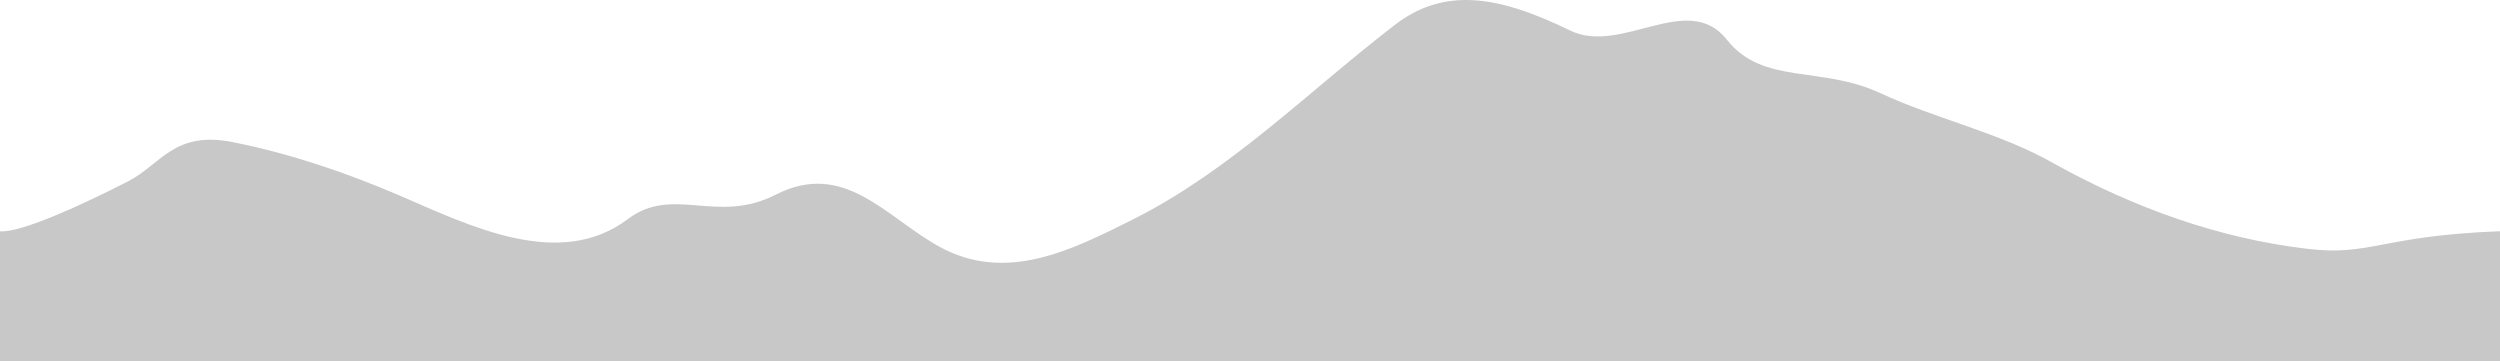 <?xml version="1.0" encoding="UTF-8" standalone="no"?>
<!-- Created with Inkscape (http://www.inkscape.org/) -->

<svg
   width="1397.455"
   height="201.798"
   viewBox="0 0 369.743 53.393"
   version="1.1"
   id="svg5"
   inkscape:version="1.2.1 (9c6d41e4, 2022-07-14)"
   sodipodi:docname="layer2repeatable.svg"
   inkscape:export-filename="layer5.svg"
   inkscape:export-xdpi="96"
   inkscape:export-ydpi="96"
   xmlns:inkscape="http://www.inkscape.org/namespaces/inkscape"
   xmlns:sodipodi="http://sodipodi.sourceforge.net/DTD/sodipodi-0.dtd"
   xmlns="http://www.w3.org/2000/svg"
   xmlns:svg="http://www.w3.org/2000/svg">
  <sodipodi:namedview
     id="namedview7"
     pagecolor="#ffffff"
     bordercolor="#000000"
     borderopacity="0.25"
     inkscape:showpageshadow="2"
     inkscape:pageopacity="0.0"
     inkscape:pagecheckerboard="0"
     inkscape:deskcolor="#d1d1d1"
     inkscape:document-units="mm"
     showgrid="false"
     inkscape:zoom="0.92883128"
     inkscape:cx="605.06145"
     inkscape:cy="101.74076"
     inkscape:window-width="1920"
     inkscape:window-height="1035"
     inkscape:window-x="0"
     inkscape:window-y="23"
     inkscape:window-maximized="0"
     inkscape:current-layer="layer2"
     showguides="true">
    <sodipodi:guide
       position="298.553,13.793"
       orientation="0,-1"
       id="guide4992"
       inkscape:locked="false" />
    <sodipodi:guide
       position="269.314,29.481"
       orientation="0,-1"
       id="guide6904"
       inkscape:locked="false" />
  </sodipodi:namedview>
  <defs
     id="defs2" />
  <g
     inkscape:groupmode="layer"
     id="layer2"
     inkscape:label="Ebene 2"
     transform="translate(-0.445,-24.394)">
    <path
       id="path1327"
       style="display:inline;fill:#c8c8c8;fill-opacity:1;stroke-width:0;stroke-linecap:round;stroke-linejoin:round"
       d="m 217.402,24.394 c -3.704,-0.025 -7.231,1.042 -10.642,3.662 -12.854,9.875 -24.23,21.499 -38.742,28.781 -9.088,4.56 -18.795,9.475 -28.66,4.034 -7.892,-4.353 -14.062,-12.86 -24.185,-7.686 -8.735,4.464 -15.174,-1.443 -21.861,3.604 C 83.233,64.397 69.997,57.82 59.681,53.373 51.765,49.96 43.369,47.109 34.921,45.424 26.161,43.676 24.286,48.703 19.359,51.228 12.606,54.688 3.532,58.852 0.445,58.602 V 77.786 H 370.188 V 58.592 c -17.774,0.686 -19.014,3.711 -28.483,2.601 -13.076,-1.533 -25.649,-6.047 -37.436,-12.589 -7.962,-4.566 -17.485,-6.599 -25.712,-10.43 -8.845,-4.12 -17.367,-1.143 -22.718,-7.917 -5.75,-7.279 -15.611,2.315 -23.137,-1.335 -5.481,-2.659 -10.538,-4.495 -15.301,-4.527 z"
       sodipodi:nodetypes="sssssssssccccacssss" />
  </g>
</svg>
